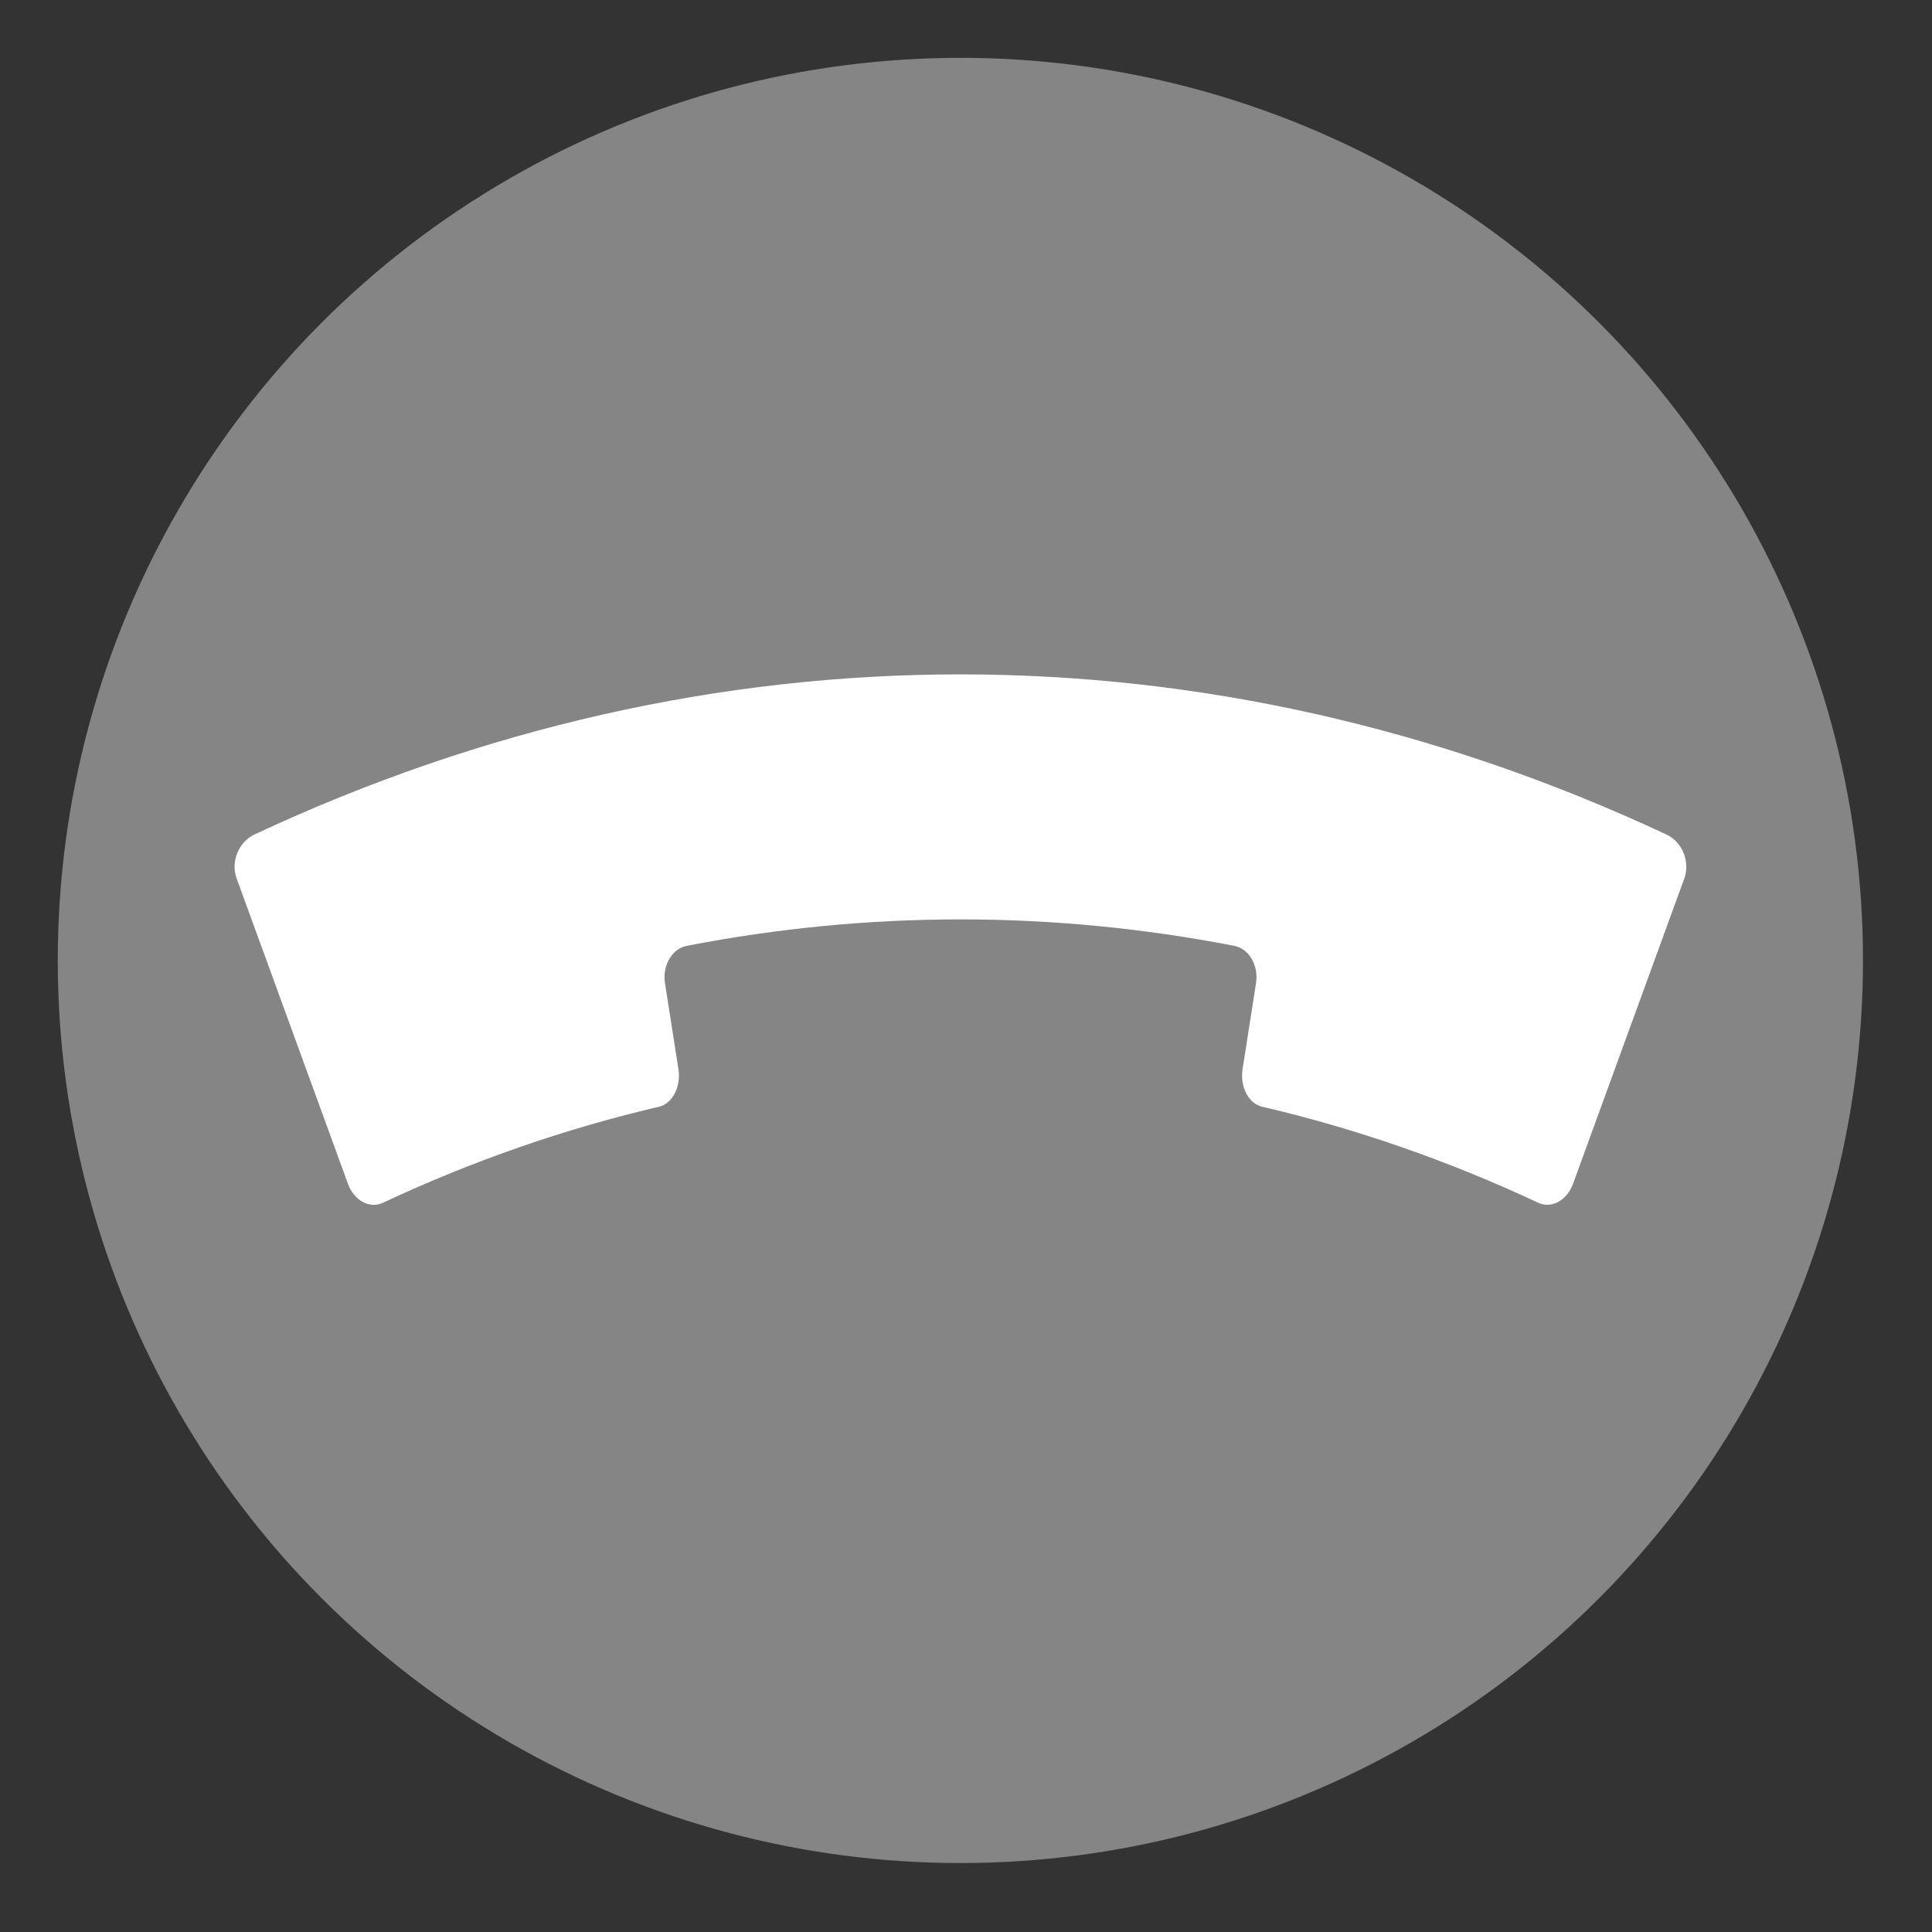 <?xml version="1.0" encoding="iso-8859-1"?>
<!-- Generator: Adobe Illustrator 19.0.0, SVG Export Plug-In . SVG Version: 6.00 Build 0)  -->
<svg version="1.1" id="Layer_1" xmlns="http://www.w3.org/2000/svg" xmlns:xlink="http://www.w3.org/1999/xlink" x="0px" y="0px"
	 viewBox="0 0 32 32" style="enable-background:new 0 0 32 32;" xml:space="preserve">
<rect x="0" y="0" width="32" height="32" fill="#333333" stroke="none"/>
<g id="icon-cover-hangup_2_">
	<rect id="icon-cover-hangup_3_" style="opacity:0;fill:#FFFFFF;" width="32" height="32"/>
	<circle style="opacity:0.4;fill:#FFFFFF;" cx="15.907" cy="15.908" r="14.95"/>
	<path style="fill:#FFFFFF;" d="M5.764,19.61c-0.615-1.686-1.23-3.374-1.845-5.061c-0.1-0.274,0.032-0.604,0.295-0.727
		c7.556-3.537,15.831-3.536,23.389,0.001c0.263,0.123,0.394,0.453,0.295,0.726c-0.615,1.687-1.23,3.375-1.845,5.062
		c-0.101,0.275-0.358,0.411-0.572,0.312c-1.497-0.701-3.03-1.232-4.579-1.593c-0.222-0.053-0.367-0.33-0.321-0.623
		c0.075-0.473,0.148-0.946,0.222-1.418c0.048-0.293-0.113-0.574-0.356-0.622c-3.008-0.585-6.067-0.585-9.076,0
		c-0.243,0.048-0.404,0.33-0.356,0.621c0.074,0.473,0.148,0.946,0.222,1.42c0.046,0.293-0.1,0.57-0.321,0.623
		c-1.549,0.361-3.082,0.892-4.579,1.593C6.121,20.023,5.865,19.884,5.764,19.61z"/>
</g>
</svg>
